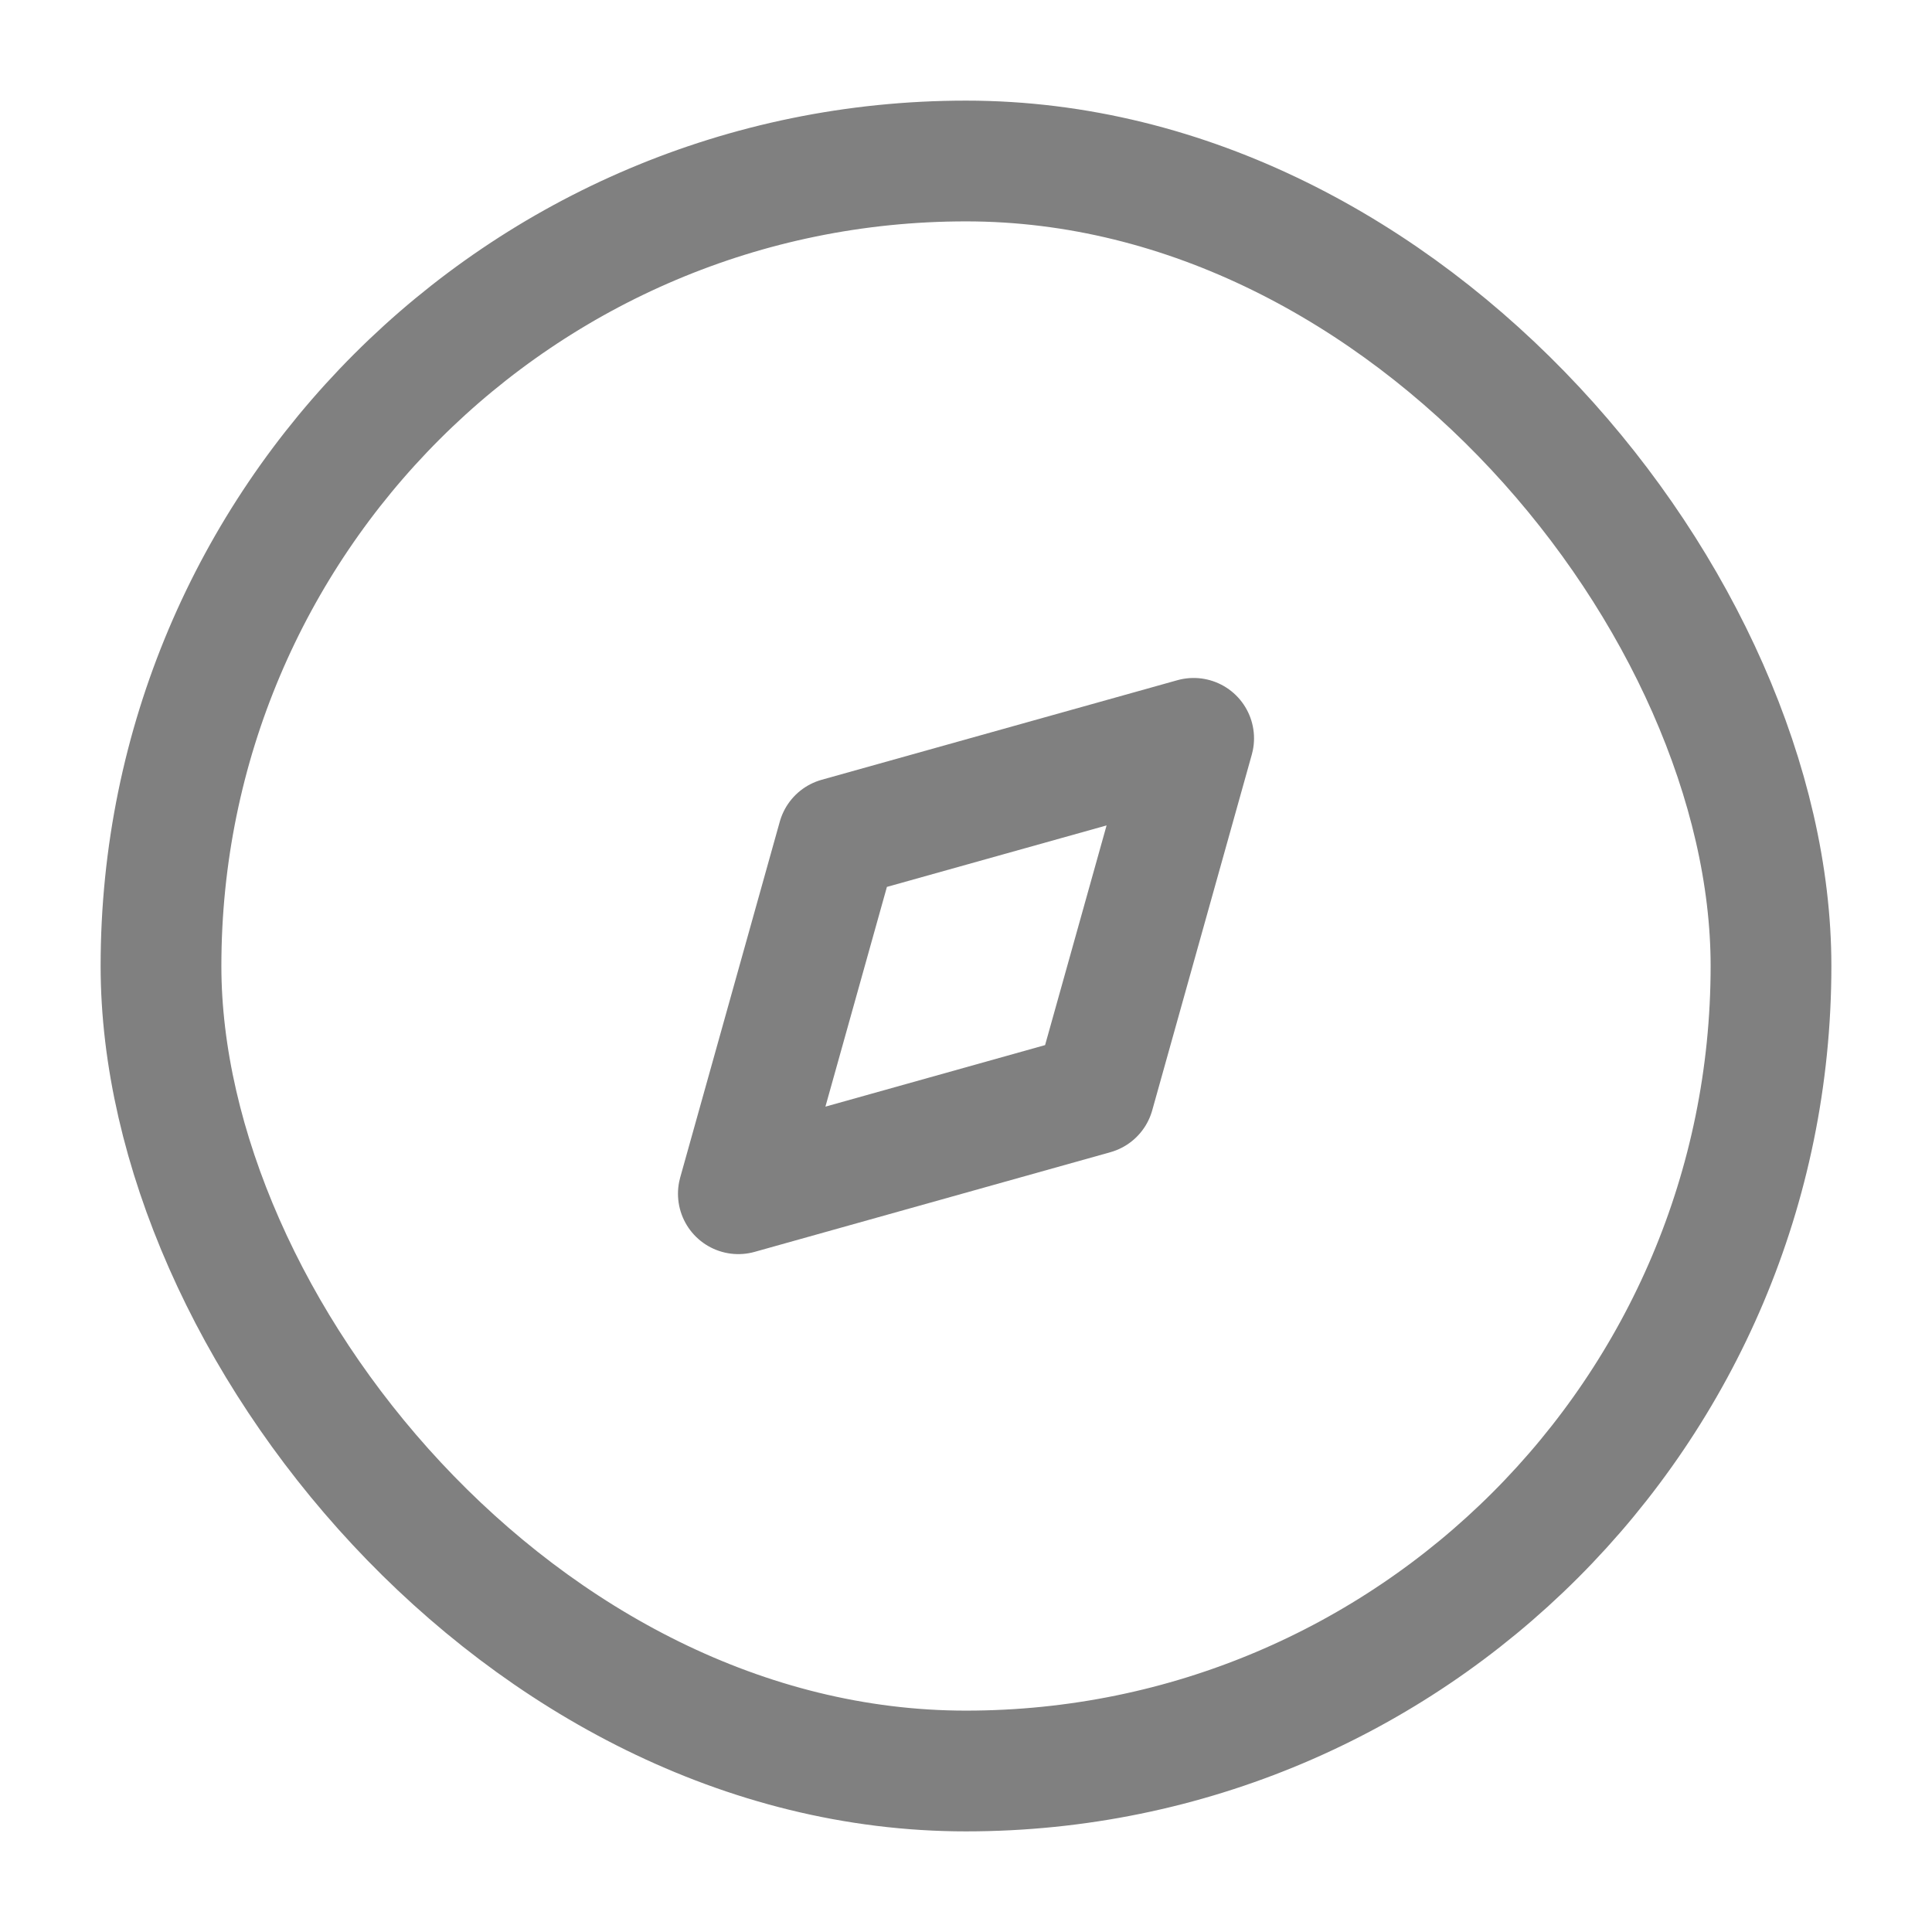 <svg width="24" height="24" viewBox="0 0 24 24" fill="none" xmlns="http://www.w3.org/2000/svg">
<rect x="2" y="2" width="20" height="20" rx="10" stroke="#808080" stroke-width="1.5"/>
<path d="M10.409 10.409L14.828 9.172L13.591 13.591L9.172 14.829L10.409 10.409Z" stroke="#808080" stroke-width="1.5" stroke-linecap="round" stroke-linejoin="round"/>
</svg>
